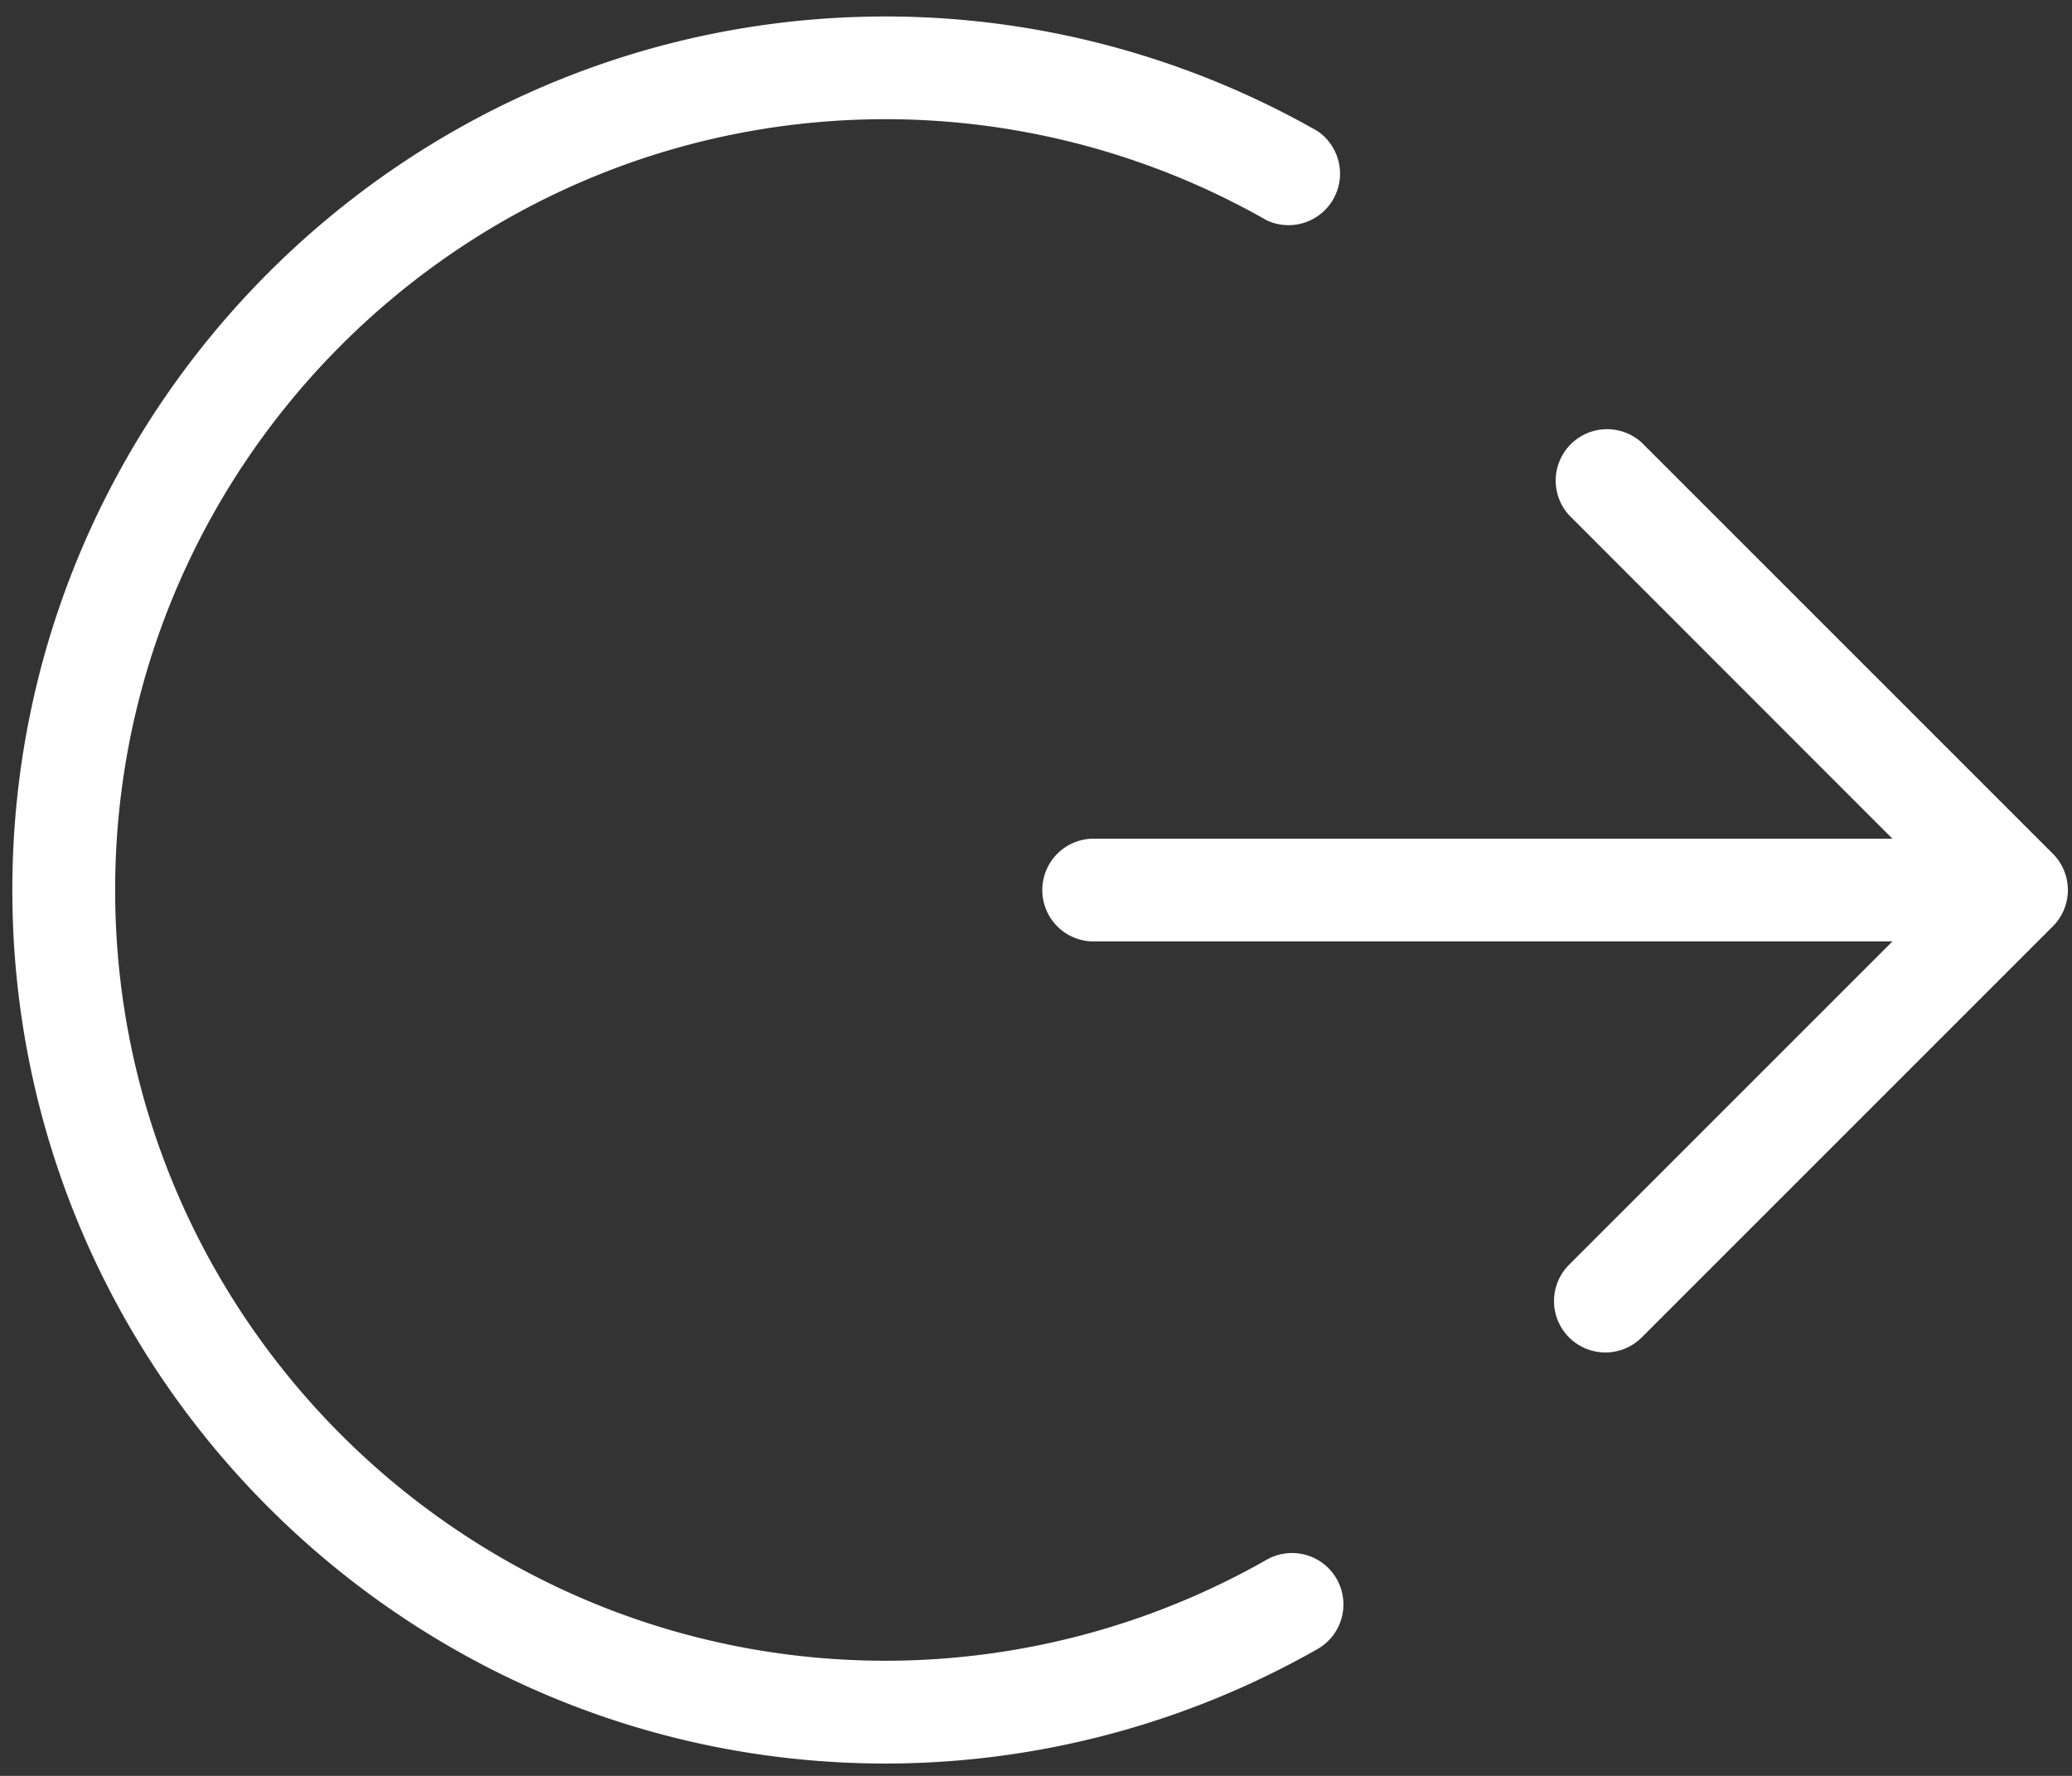 <svg xmlns="http://www.w3.org/2000/svg" width="21" height="18" viewBox="0 0 21 18">
    <rect x="0" y="0" width="21" height="18" fill="#333333" stroke="none"/>
    <path fill="#FFF" fill-rule="evenodd"
          d="M20.806 8.653a.521.521 0 0 1 0 .736l-4.167 4.167a.52.52 0 1 1-.736-.737l3.277-3.277h-8.118a.521.521 0 0 1 0-1.041h8.118l-3.277-3.279a.521.521 0 0 1 .736-.736l4.167 4.167zM8.979 17.875c-4.882 0-8.854-3.972-8.854-8.854S4.097.167 8.979.167c1.527 0 3.04.402 4.373 1.161a.522.522 0 0 1-.514.905 7.81 7.81 0 0 0-3.859-1.025c-4.308 0-7.812 3.505-7.812 7.813s3.504 7.812 7.812 7.812a7.82 7.82 0 0 0 3.859-1.024.52.52 0 1 1 .514.906 8.867 8.867 0 0 1-4.373 1.16z"/>
</svg>
